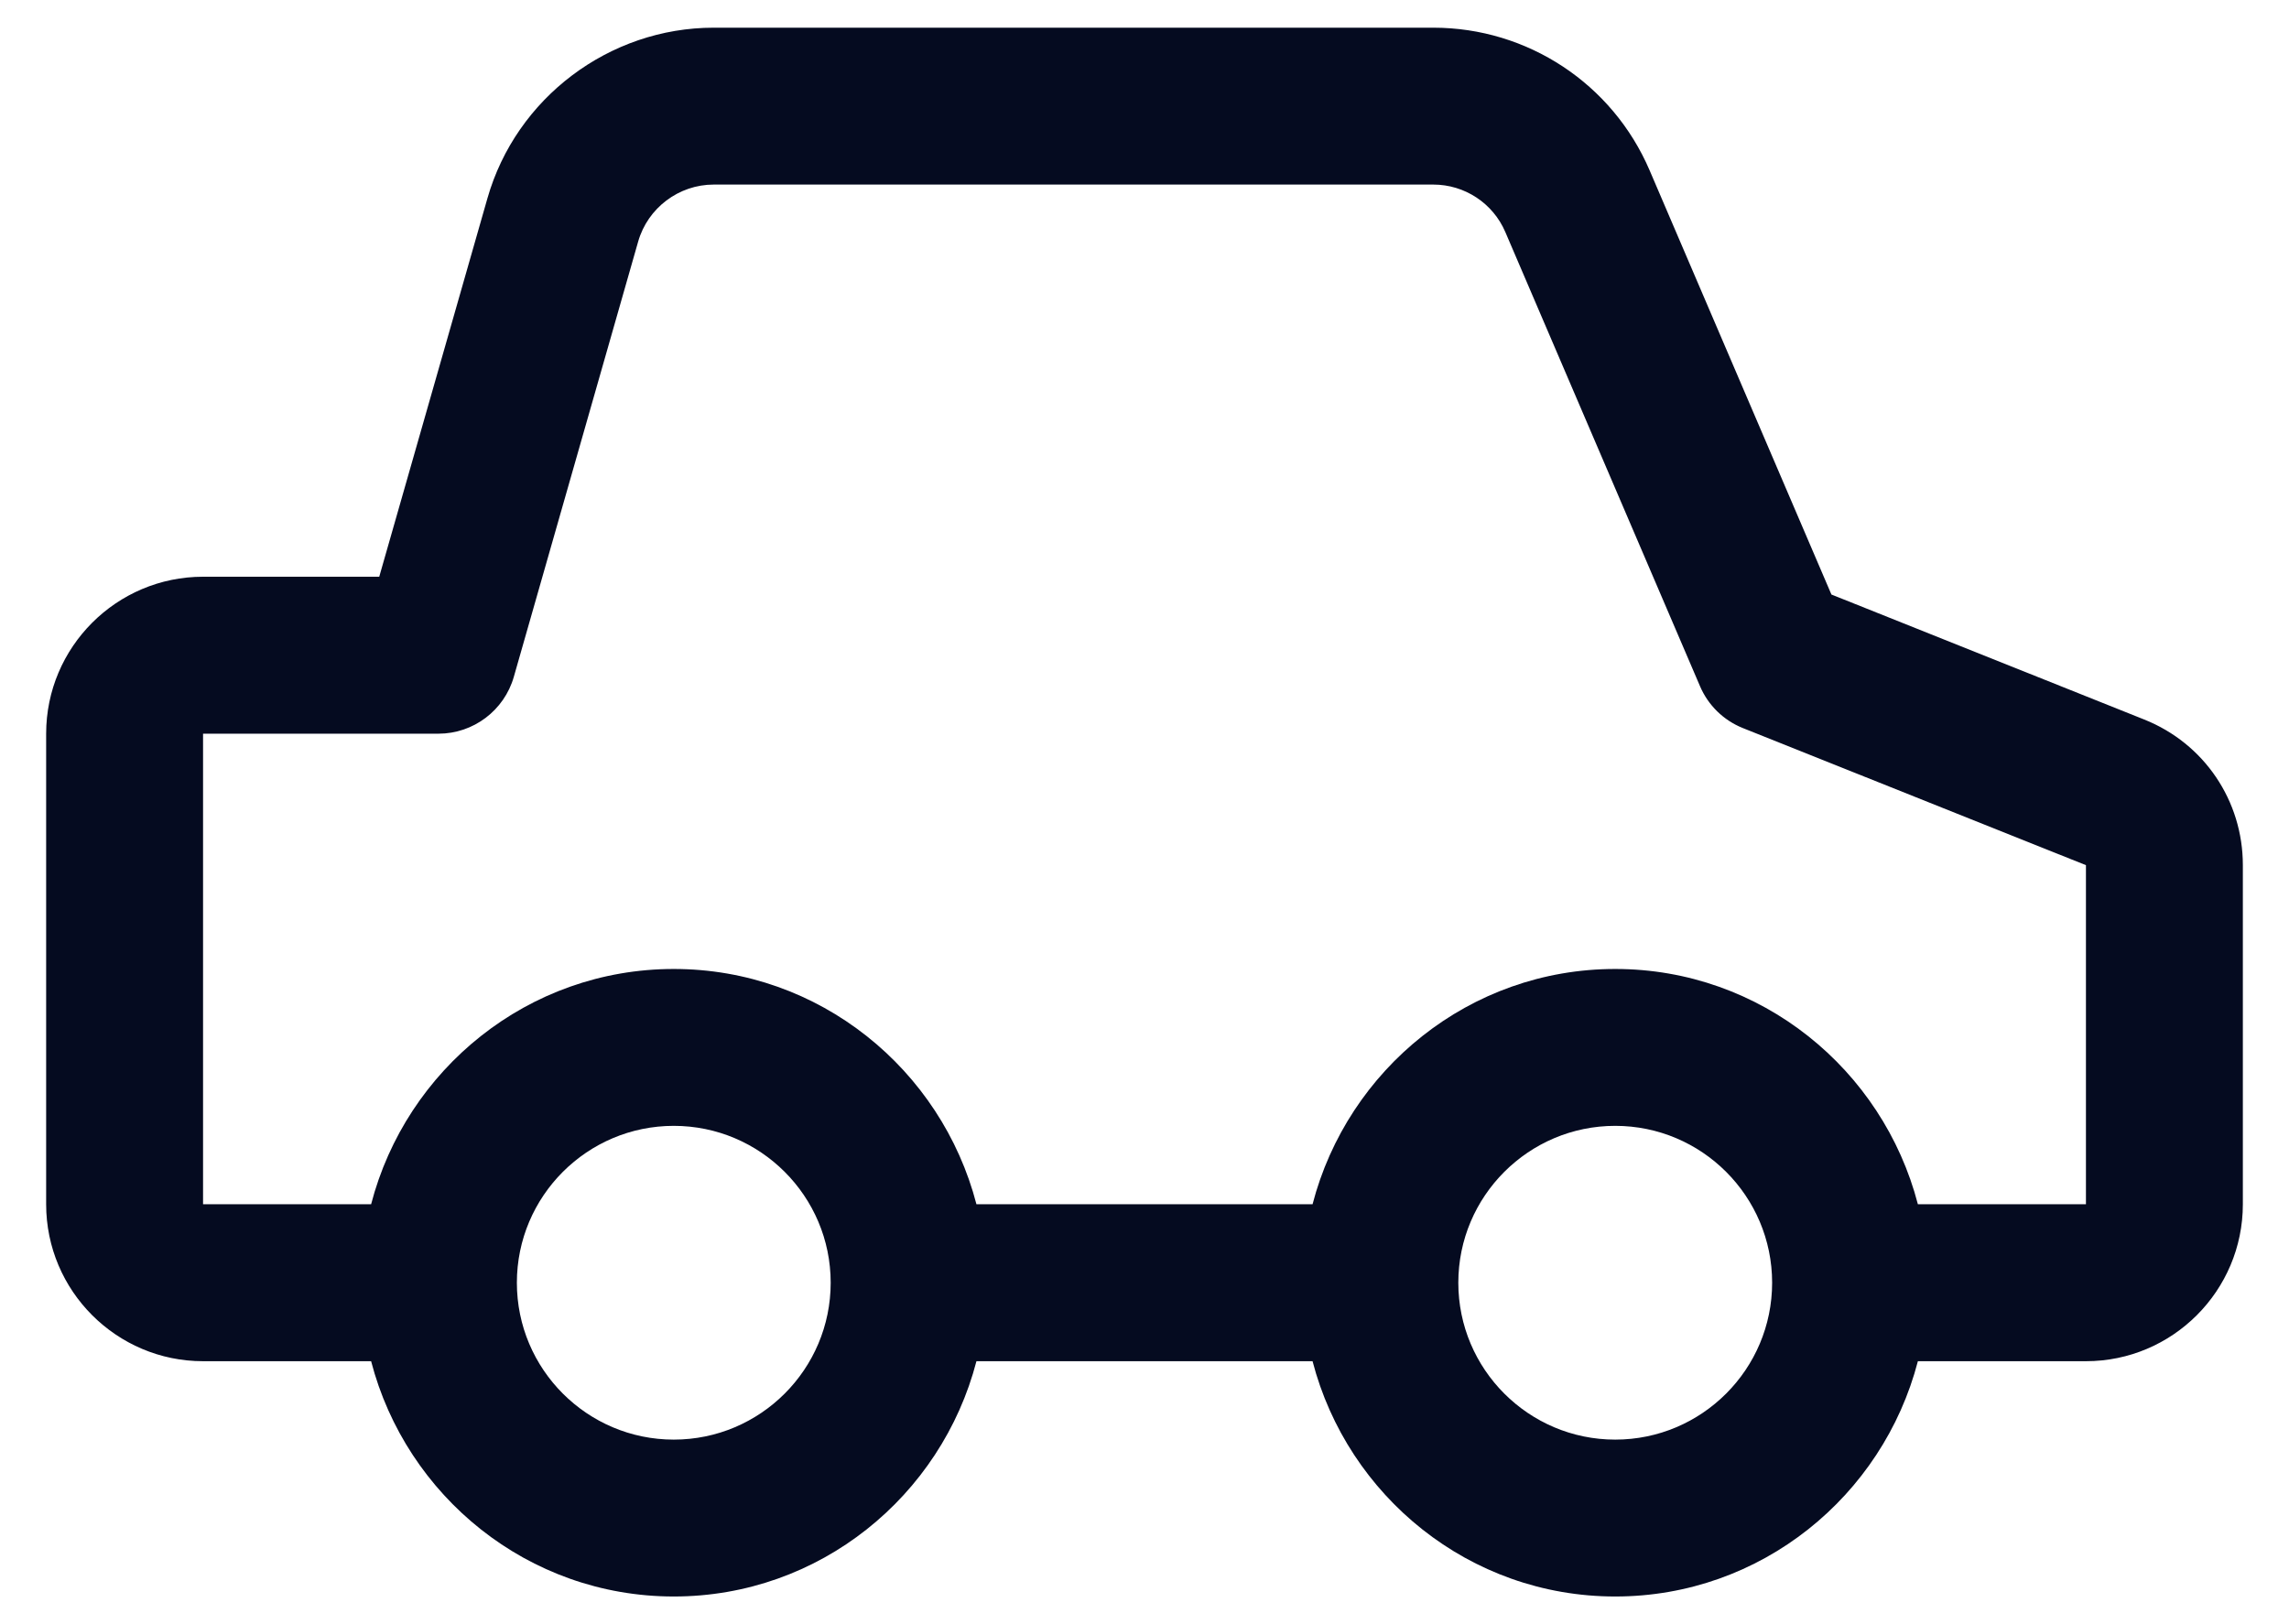 <svg width="31" height="22" viewBox="0 0 31 22" fill="none" xmlns="http://www.w3.org/2000/svg">
<path d="M29.039 9.746L24.803 8.053L22.341 2.308C21.838 1.134 20.688 0.375 19.411 0.375H9.666C8.251 0.375 6.989 1.326 6.601 2.687L5.136 7.812H2.75C1.578 7.812 0.625 8.766 0.625 9.938V16.312C0.625 17.484 1.578 18.438 2.75 18.438H5.026C5.501 20.265 7.151 21.625 9.125 21.625C11.099 21.625 12.749 20.265 13.224 18.438H17.776C18.251 20.265 19.901 21.625 21.875 21.625C23.849 21.625 25.499 20.265 25.974 18.438H28.25C29.422 18.438 30.375 17.484 30.375 16.312V11.719C30.375 10.845 29.851 10.07 29.039 9.746ZM9.125 19.5C7.953 19.5 7 18.547 7 17.375C7 16.203 7.953 15.25 9.125 15.25C10.297 15.25 11.25 16.203 11.25 17.375C11.25 18.547 10.297 19.5 9.125 19.5ZM21.875 19.5C20.703 19.5 19.75 18.547 19.75 17.375C19.75 16.203 20.703 15.25 21.875 15.25C23.047 15.25 24 16.203 24 17.375C24 18.547 23.047 19.5 21.875 19.5ZM28.25 16.312H25.974C25.499 14.485 23.849 13.125 21.875 13.125C19.901 13.125 18.251 14.485 17.776 16.312H13.224C12.749 14.485 11.099 13.125 9.125 13.125C7.151 13.125 5.501 14.485 5.026 16.312H2.75V9.938H5.938C6.411 9.938 6.829 9.623 6.959 9.167L8.643 3.271C8.773 2.817 9.193 2.5 9.666 2.5H19.411C19.836 2.5 20.22 2.753 20.387 3.144L23.023 9.294C23.133 9.553 23.342 9.757 23.604 9.862L28.25 11.719V16.312Z" fill="#050B20"/>
</svg>
